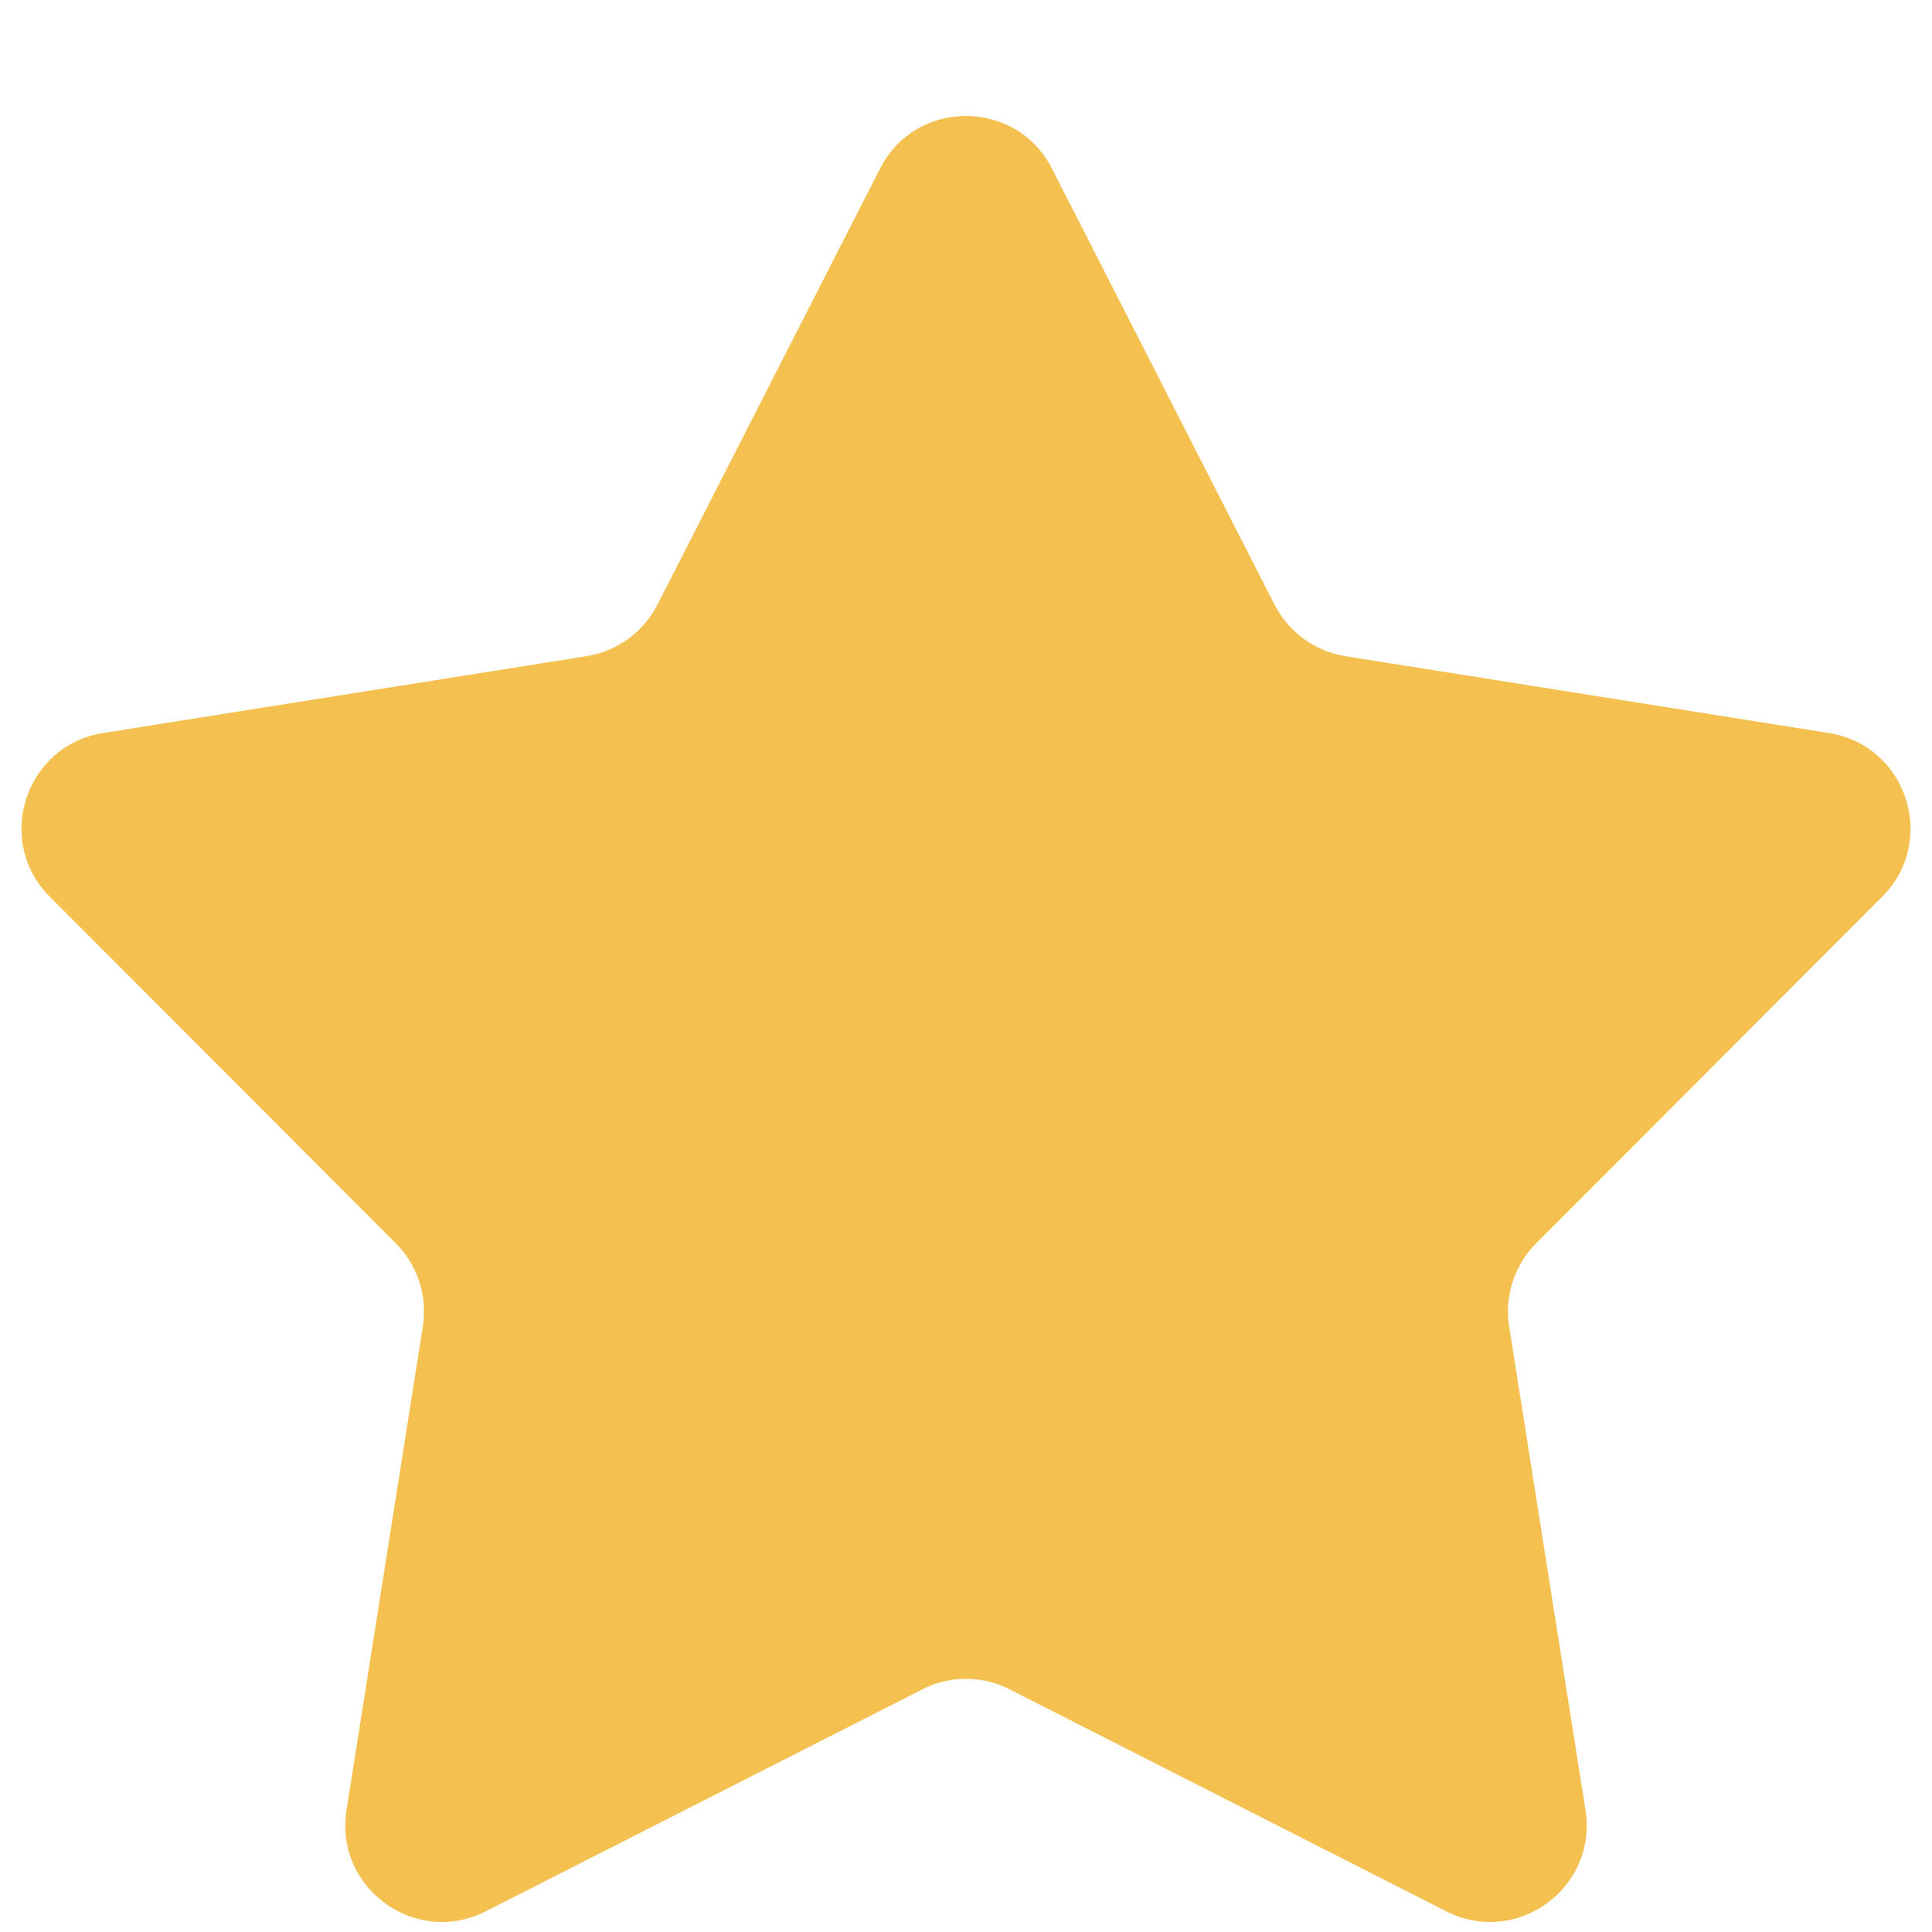 <svg width="14" height="14" viewBox="0 0 14 14" fill="none" xmlns="http://www.w3.org/2000/svg">
<path d="M6.377 1.222C6.636 0.713 7.364 0.713 7.623 1.222L9.236 4.382C9.338 4.581 9.529 4.72 9.75 4.755L13.254 5.312C13.818 5.402 14.043 6.094 13.639 6.498L11.132 9.009C10.974 9.167 10.901 9.392 10.936 9.613L11.489 13.117C11.578 13.682 10.989 14.109 10.48 13.85L7.317 12.242C7.118 12.14 6.882 12.14 6.683 12.242L3.52 13.85C3.011 14.109 2.422 13.682 2.511 13.117L3.064 9.613C3.099 9.392 3.026 9.167 2.868 9.009L0.361 6.498C-0.043 6.094 0.182 5.402 0.746 5.312L4.25 4.755C4.471 4.72 4.662 4.581 4.764 4.382L6.377 1.222Z" fill="#F4C050"/>
</svg>
